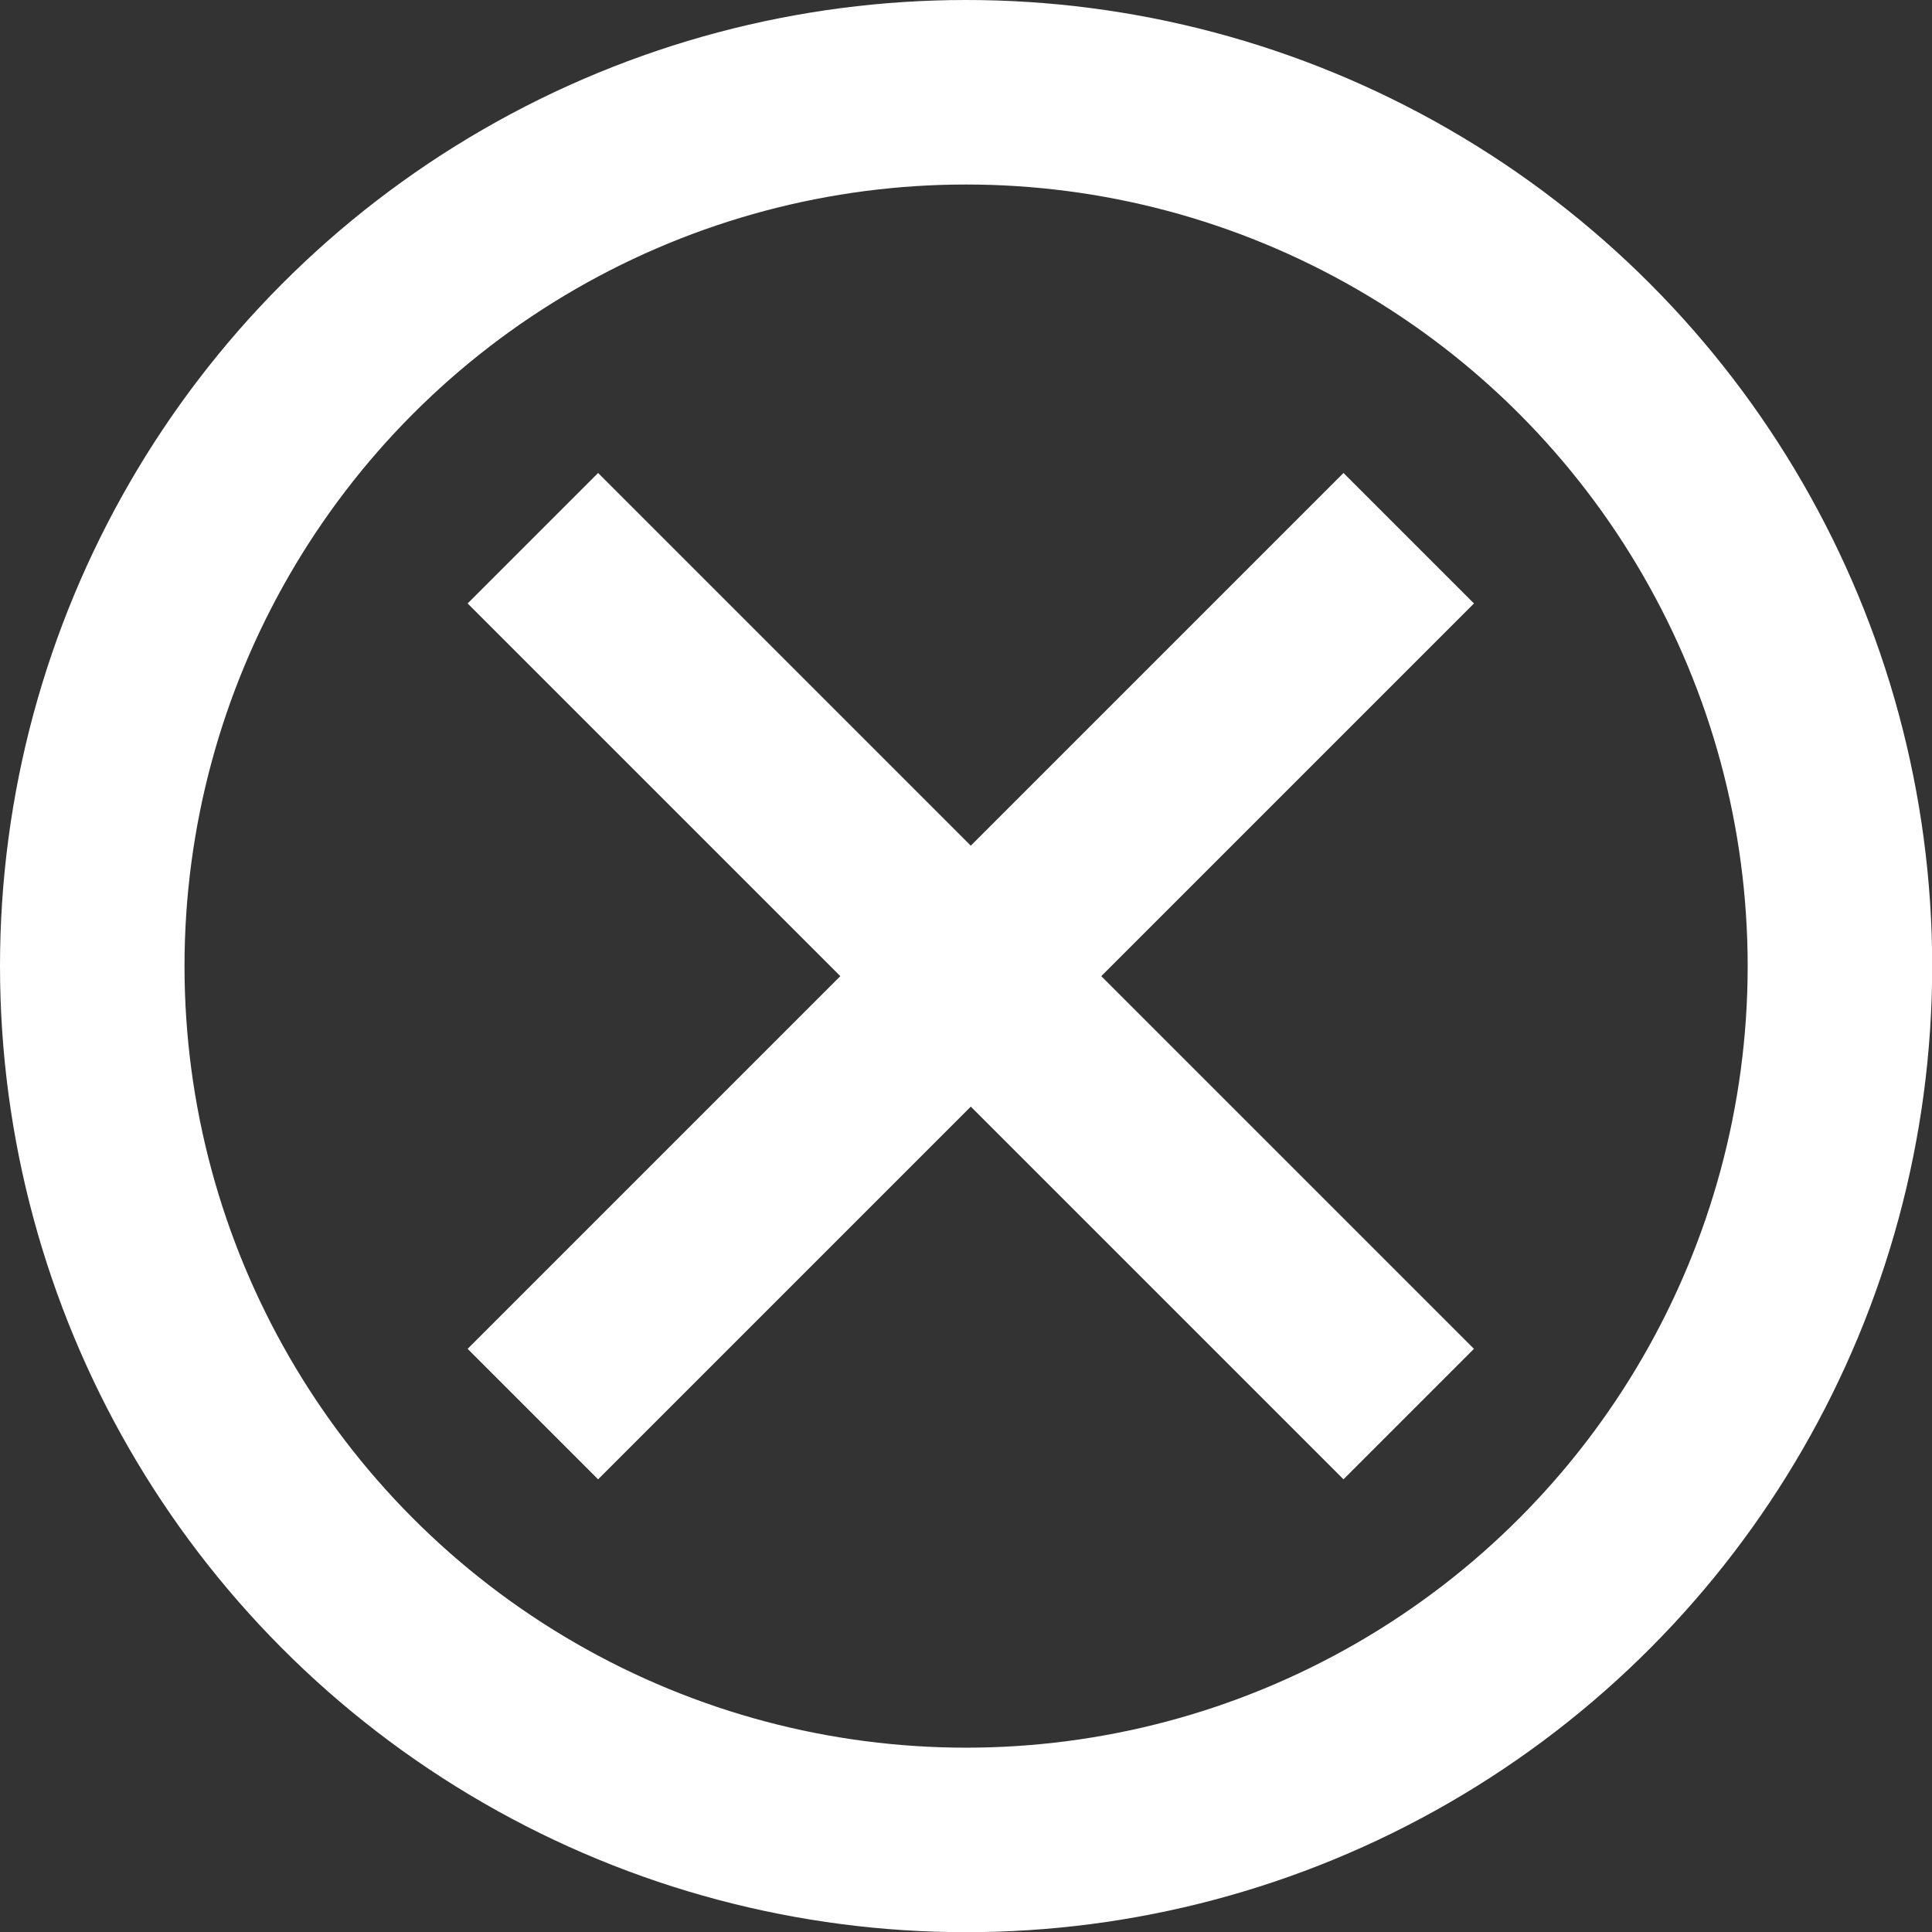 <svg id="Layer_1" data-name="Layer 1" xmlns="http://www.w3.org/2000/svg" viewBox="0 0 104.71 104.71"><rect x="0" y="0" width="104.71" height="104.71" fill="#333333" stroke="none"/><defs><style>.cls-1{fill:none;stroke:#fff;stroke-miterlimit:10;stroke-width:10px;}</style></defs><circle class="cls-1" cx="52.36" cy="52.36" r="47.36"/><line class="cls-1" x1="28.88" y1="76.64" x2="76.35" y2="29.17"/><line class="cls-1" x1="76.35" y1="76.64" x2="28.88" y2="29.17"/></svg>